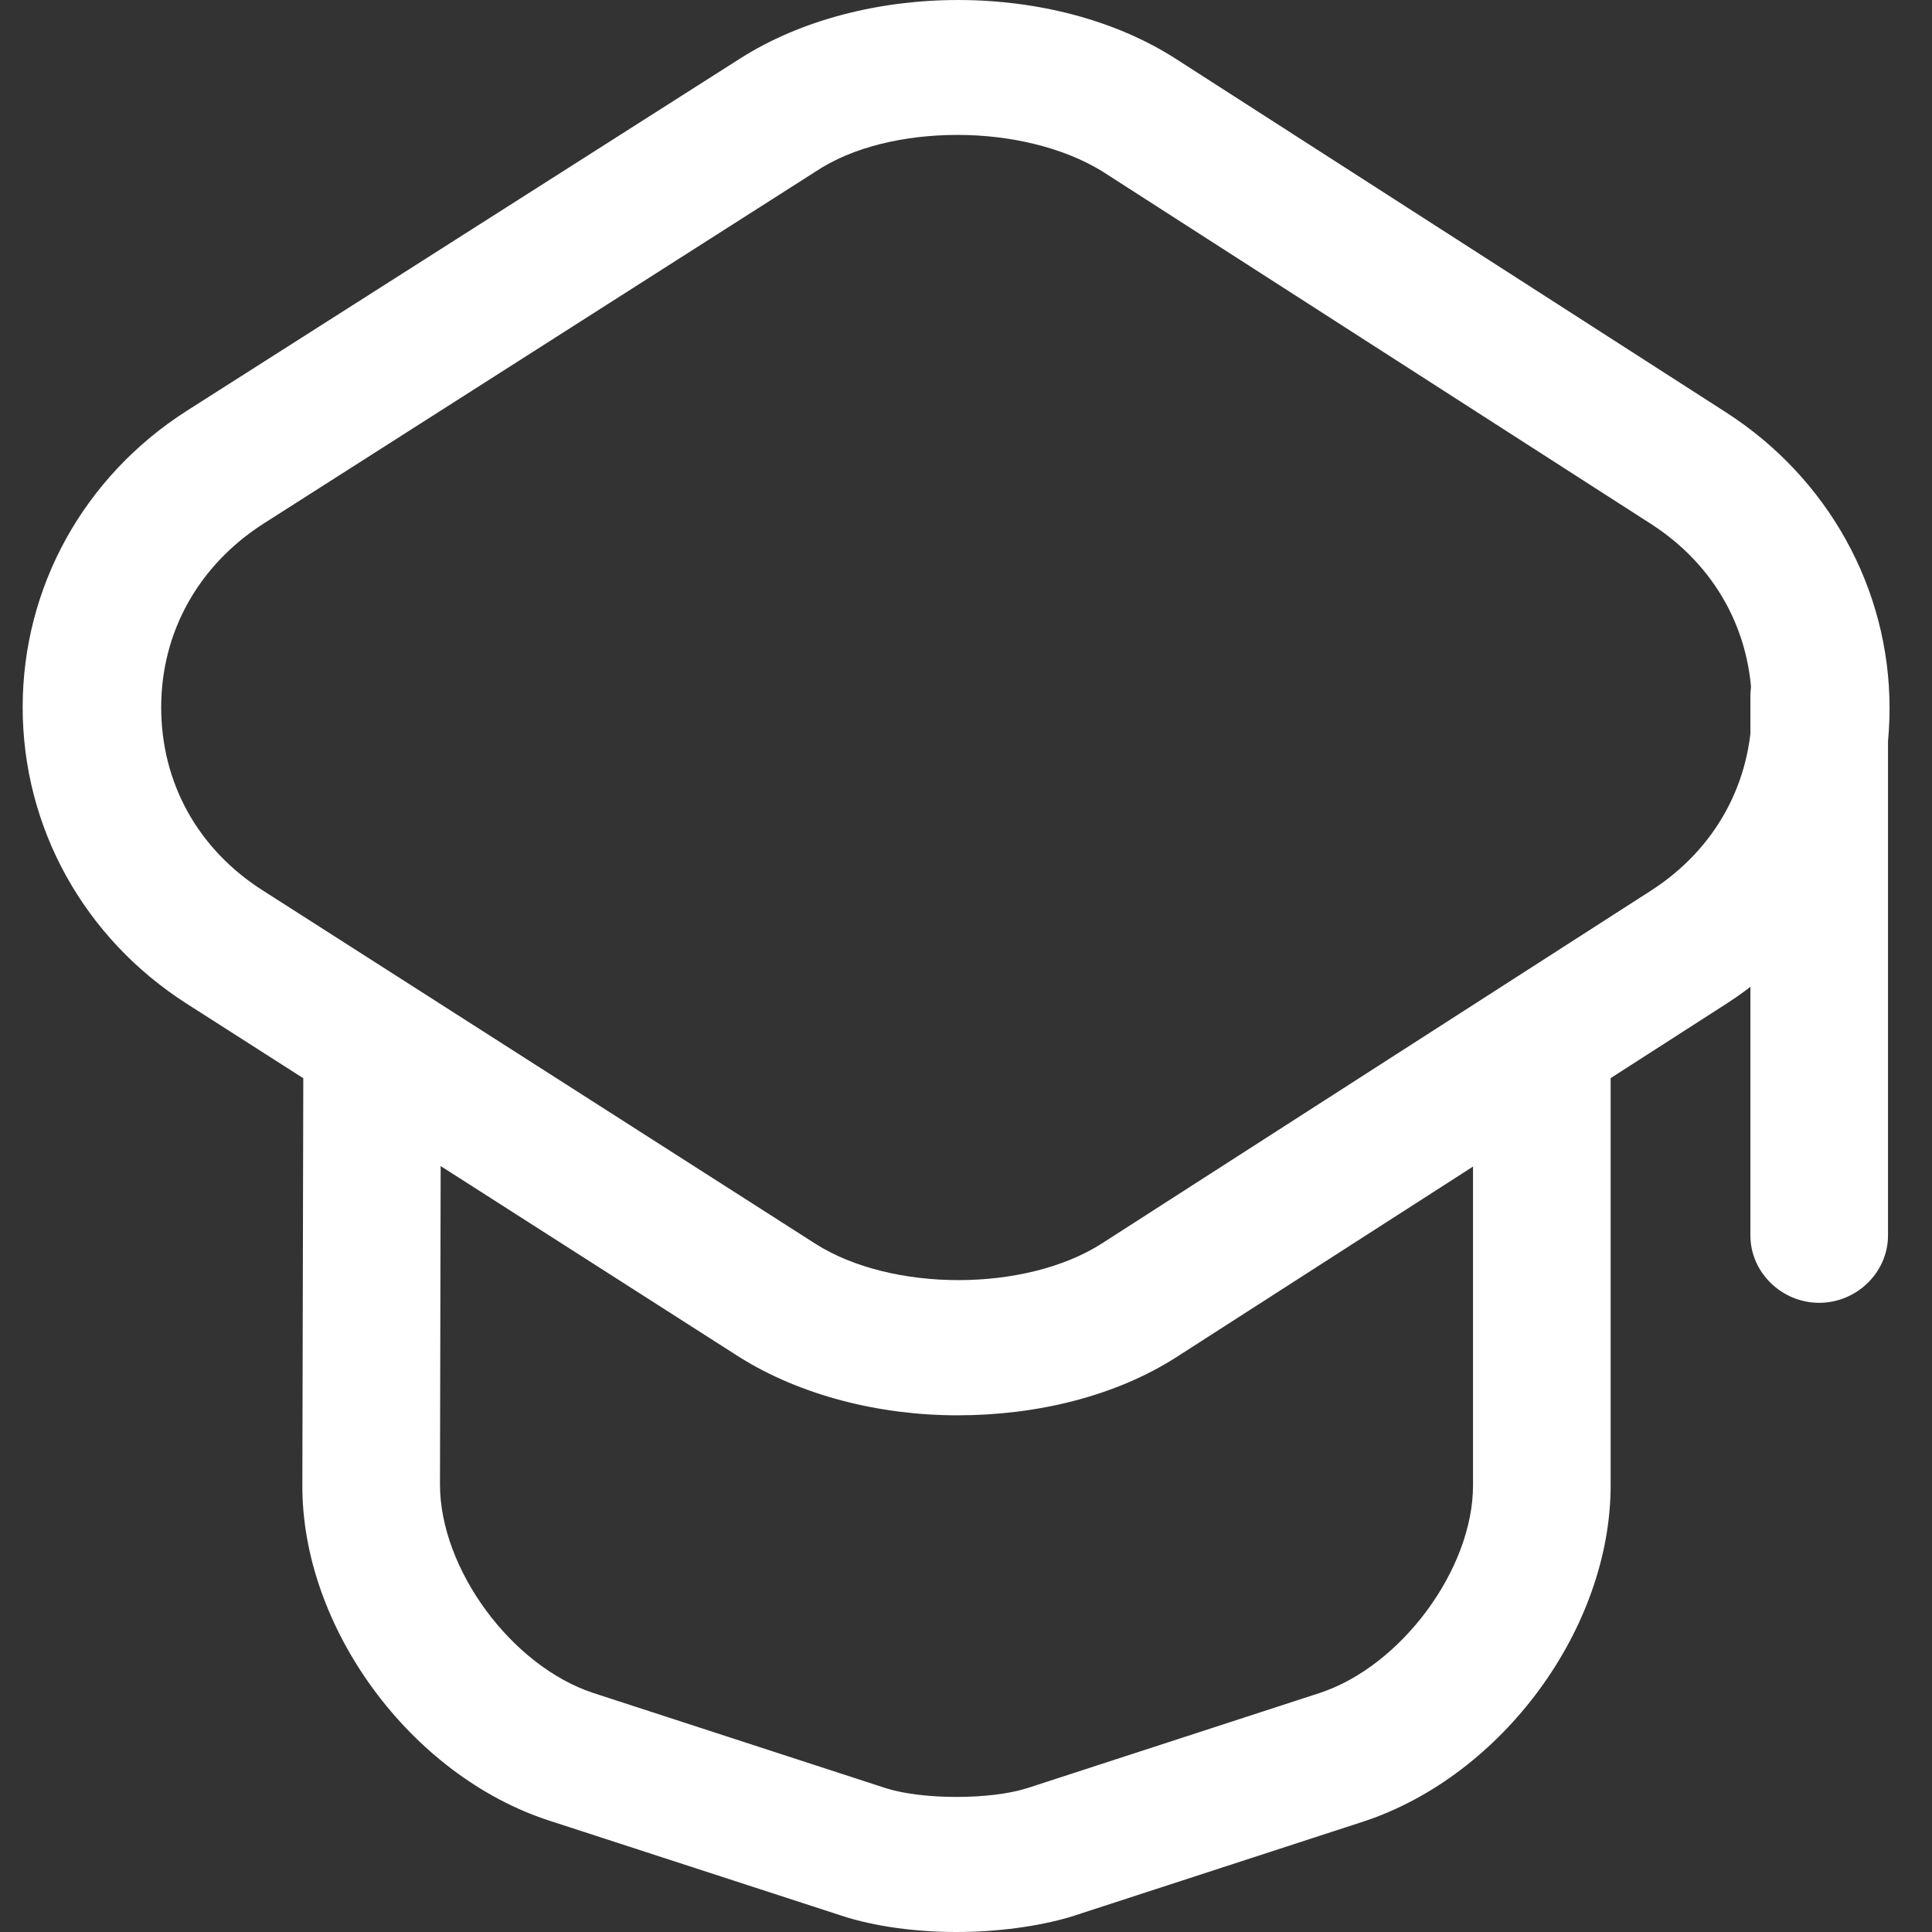 <svg width="30" height="30" viewBox="0 0 30 30" fill="none" xmlns="http://www.w3.org/2000/svg">
<rect x="0" y="0" width="30" height="30" fill="#333333" stroke="none"/>
<path d="M14.868 21.977C13.657 21.977 12.432 21.67 11.477 21.07L2.902 15.587C1.306 14.568 0.352 12.852 0.352 10.982C0.352 9.113 1.306 7.397 2.902 6.378L11.492 0.909C13.4 -0.305 16.378 -0.305 18.273 0.923L26.806 6.406C28.387 7.425 29.341 9.141 29.341 10.996C29.341 12.852 28.387 14.568 26.806 15.587L18.273 21.07C17.318 21.684 16.093 21.977 14.868 21.977ZM14.868 2.095C14.056 2.095 13.244 2.276 12.66 2.667L4.084 8.136C3.087 8.778 2.503 9.81 2.503 10.982C2.503 12.155 3.072 13.187 4.084 13.829L12.66 19.312C13.842 20.066 15.922 20.066 17.104 19.312L25.637 13.829C26.635 13.187 27.204 12.155 27.204 10.982C27.204 9.81 26.635 8.778 25.637 8.136L17.104 2.653C16.506 2.29 15.694 2.095 14.868 2.095Z" fill="white"/>
<path d="M14.852 30C14.226 30 13.585 29.916 13.072 29.748L8.527 28.27C6.376 27.572 4.681 25.27 4.695 23.051L4.71 16.507C4.71 15.935 5.194 15.461 5.778 15.461C6.362 15.461 6.846 15.935 6.846 16.507L6.832 23.051C6.832 24.363 7.943 25.87 9.211 26.288L13.756 27.767C14.325 27.948 15.38 27.948 15.949 27.767L20.494 26.288C21.762 25.87 22.873 24.363 22.873 23.065V16.591C22.873 16.019 23.357 15.545 23.941 15.545C24.525 15.545 25.01 16.019 25.01 16.591V23.065C25.01 25.284 23.329 27.572 21.177 28.283L16.633 29.762C16.12 29.916 15.479 30 14.852 30Z" fill="white"/>
<path d="M28.248 20.23C27.664 20.23 27.18 19.756 27.18 19.184V10.812C27.18 10.24 27.664 9.766 28.248 9.766C28.832 9.766 29.317 10.24 29.317 10.812V19.184C29.317 19.756 28.832 20.23 28.248 20.23Z" fill="white"/>
</svg>

